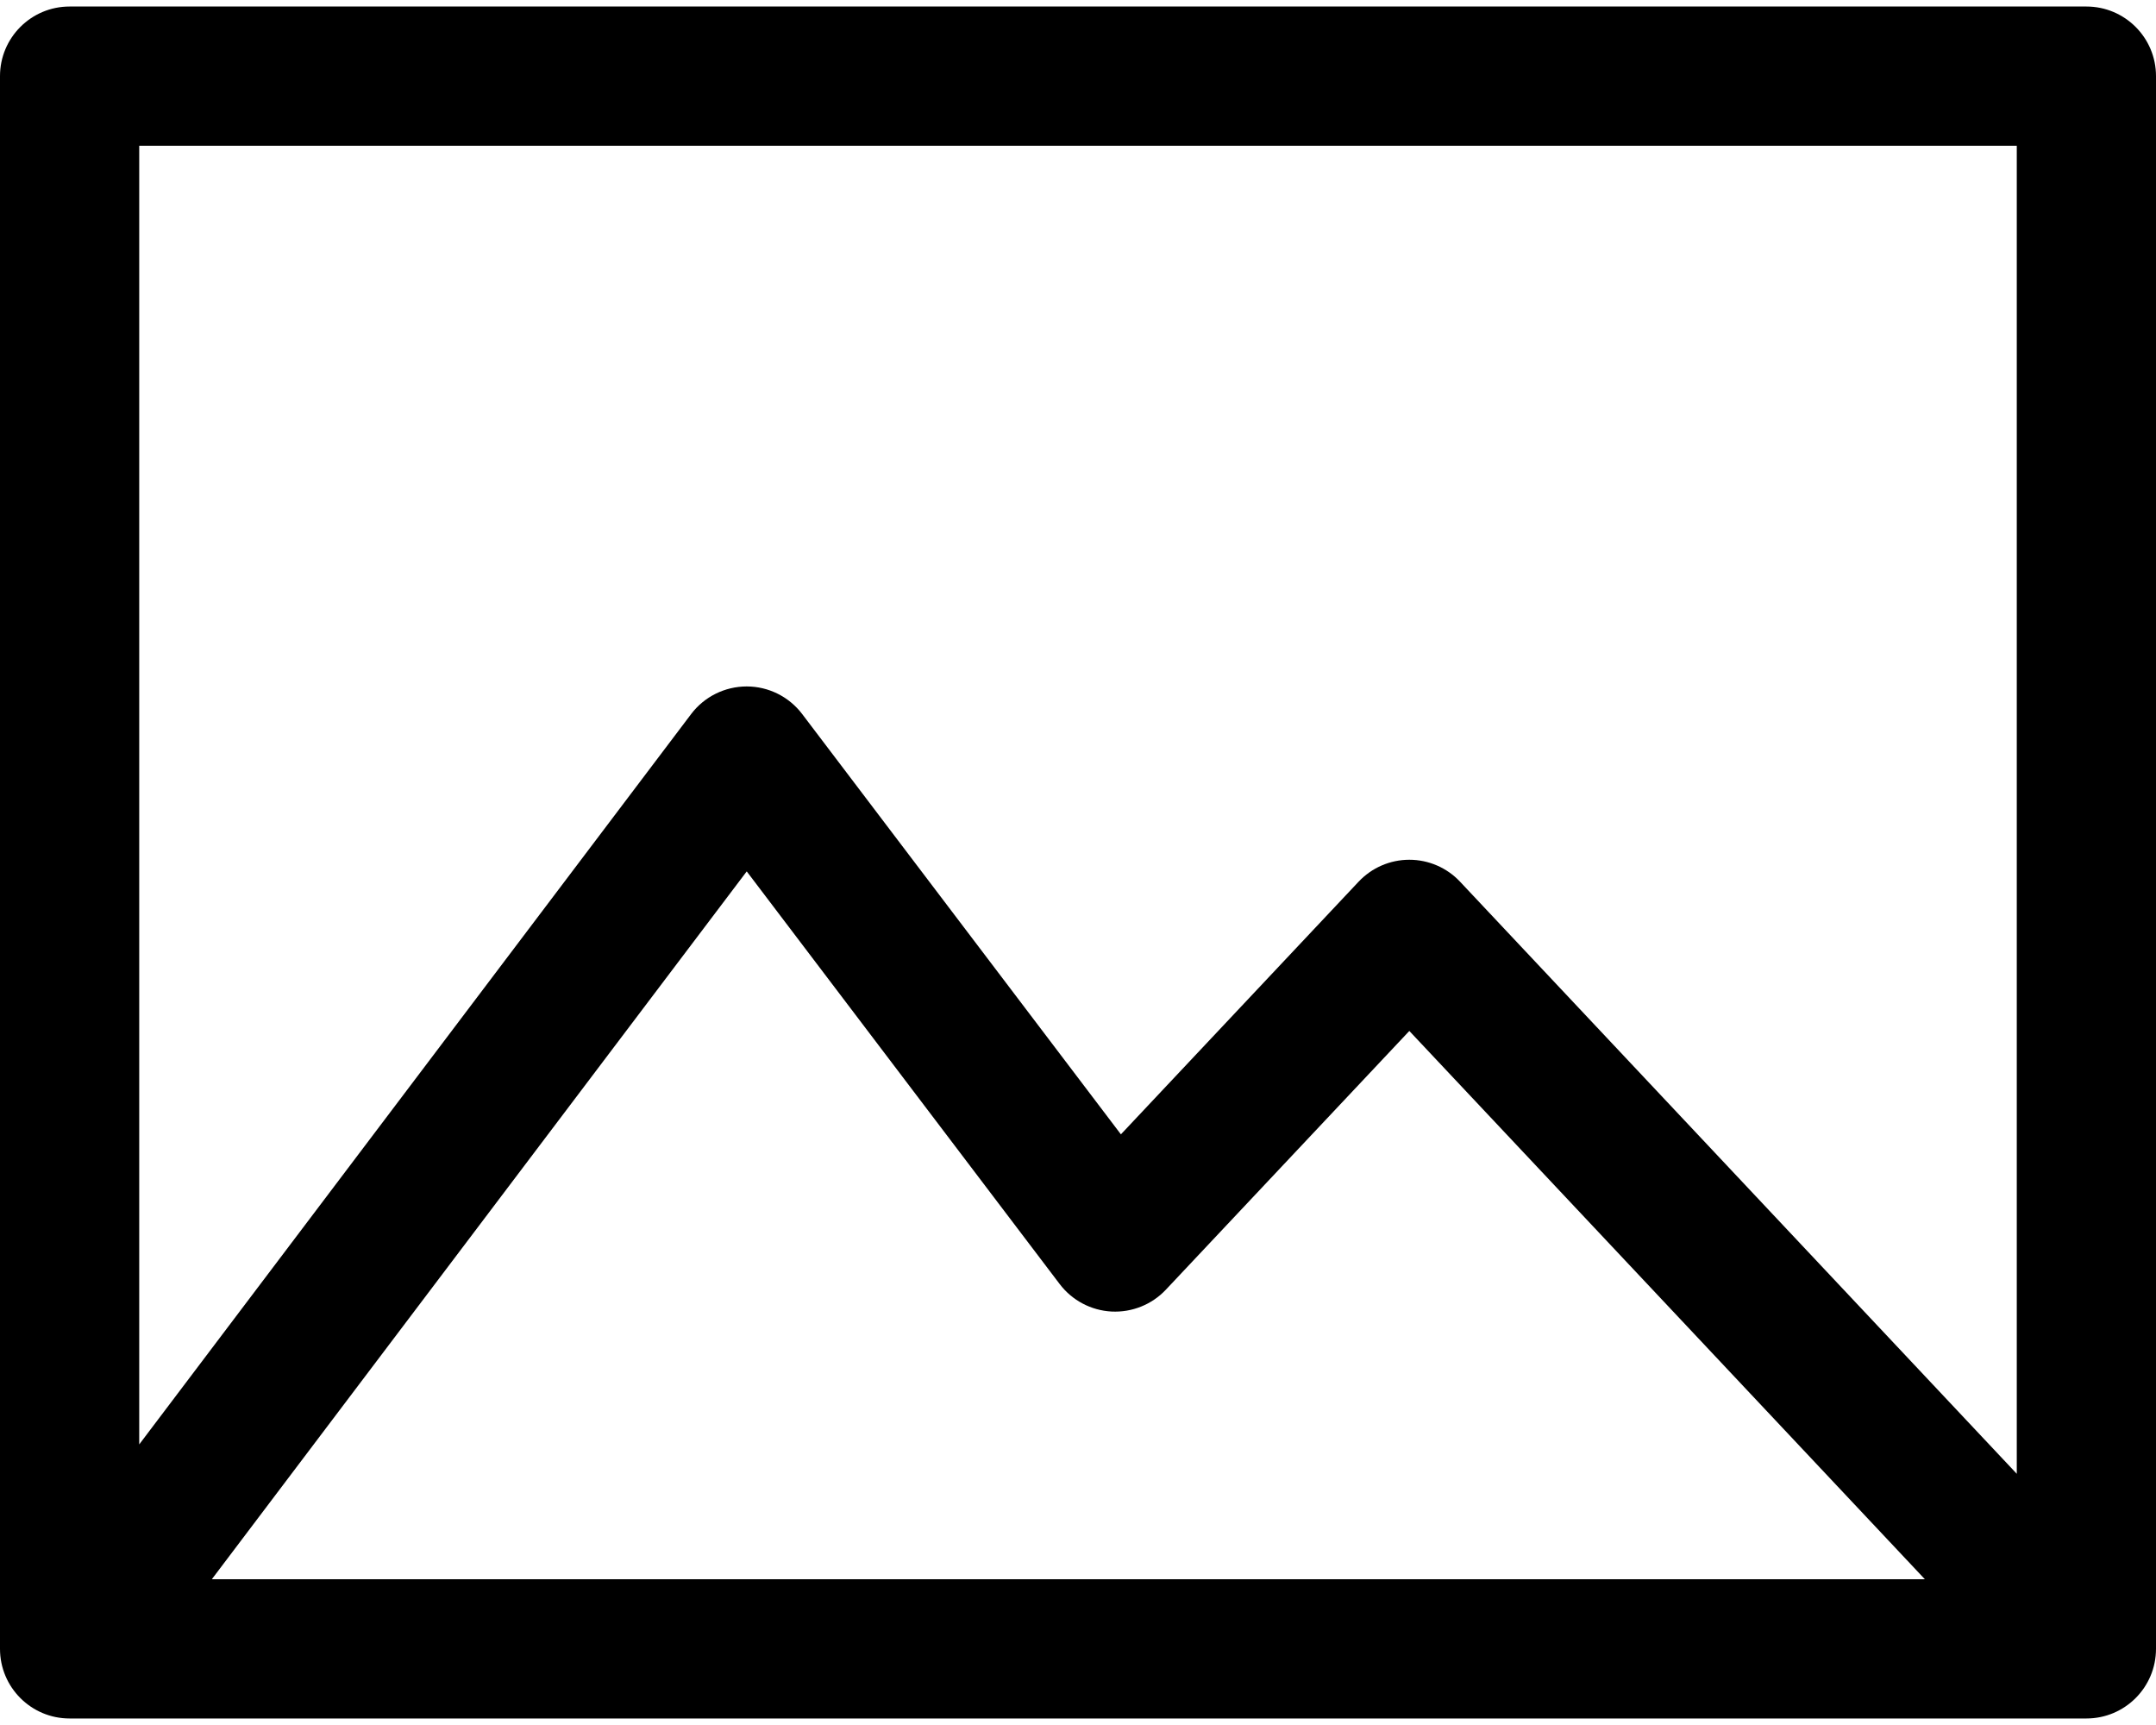 <svg width="40" height="32" viewBox="0 0 40 32" fill="none" xmlns="http://www.w3.org/2000/svg">
<path d="M38.709 0.121H1.291C0.578 0.121 0 0.699 0 1.412V30.587C0 31.301 0.578 31.879 1.291 31.879H38.709C39.422 31.879 40 31.301 40 30.587V1.412C40 0.699 39.422 0.121 38.709 0.121ZM37.417 2.704V27.34L27.088 16.356C26.844 16.096 26.503 15.949 26.147 15.949C26.147 15.949 26.147 15.949 26.147 15.949C25.791 15.949 25.451 16.096 25.207 16.355L20.796 21.043L14.882 13.245C14.637 12.923 14.257 12.734 13.853 12.734C13.852 12.734 13.852 12.734 13.852 12.734C13.447 12.735 13.066 12.924 12.822 13.247L2.583 26.795V2.704H37.417ZM35.712 29.296H3.93L13.854 16.165L19.66 23.82C19.89 24.123 20.241 24.309 20.621 24.33C21 24.349 21.369 24.202 21.63 23.925L26.147 19.125L35.712 29.296Z" fill="black"/>
</svg>

